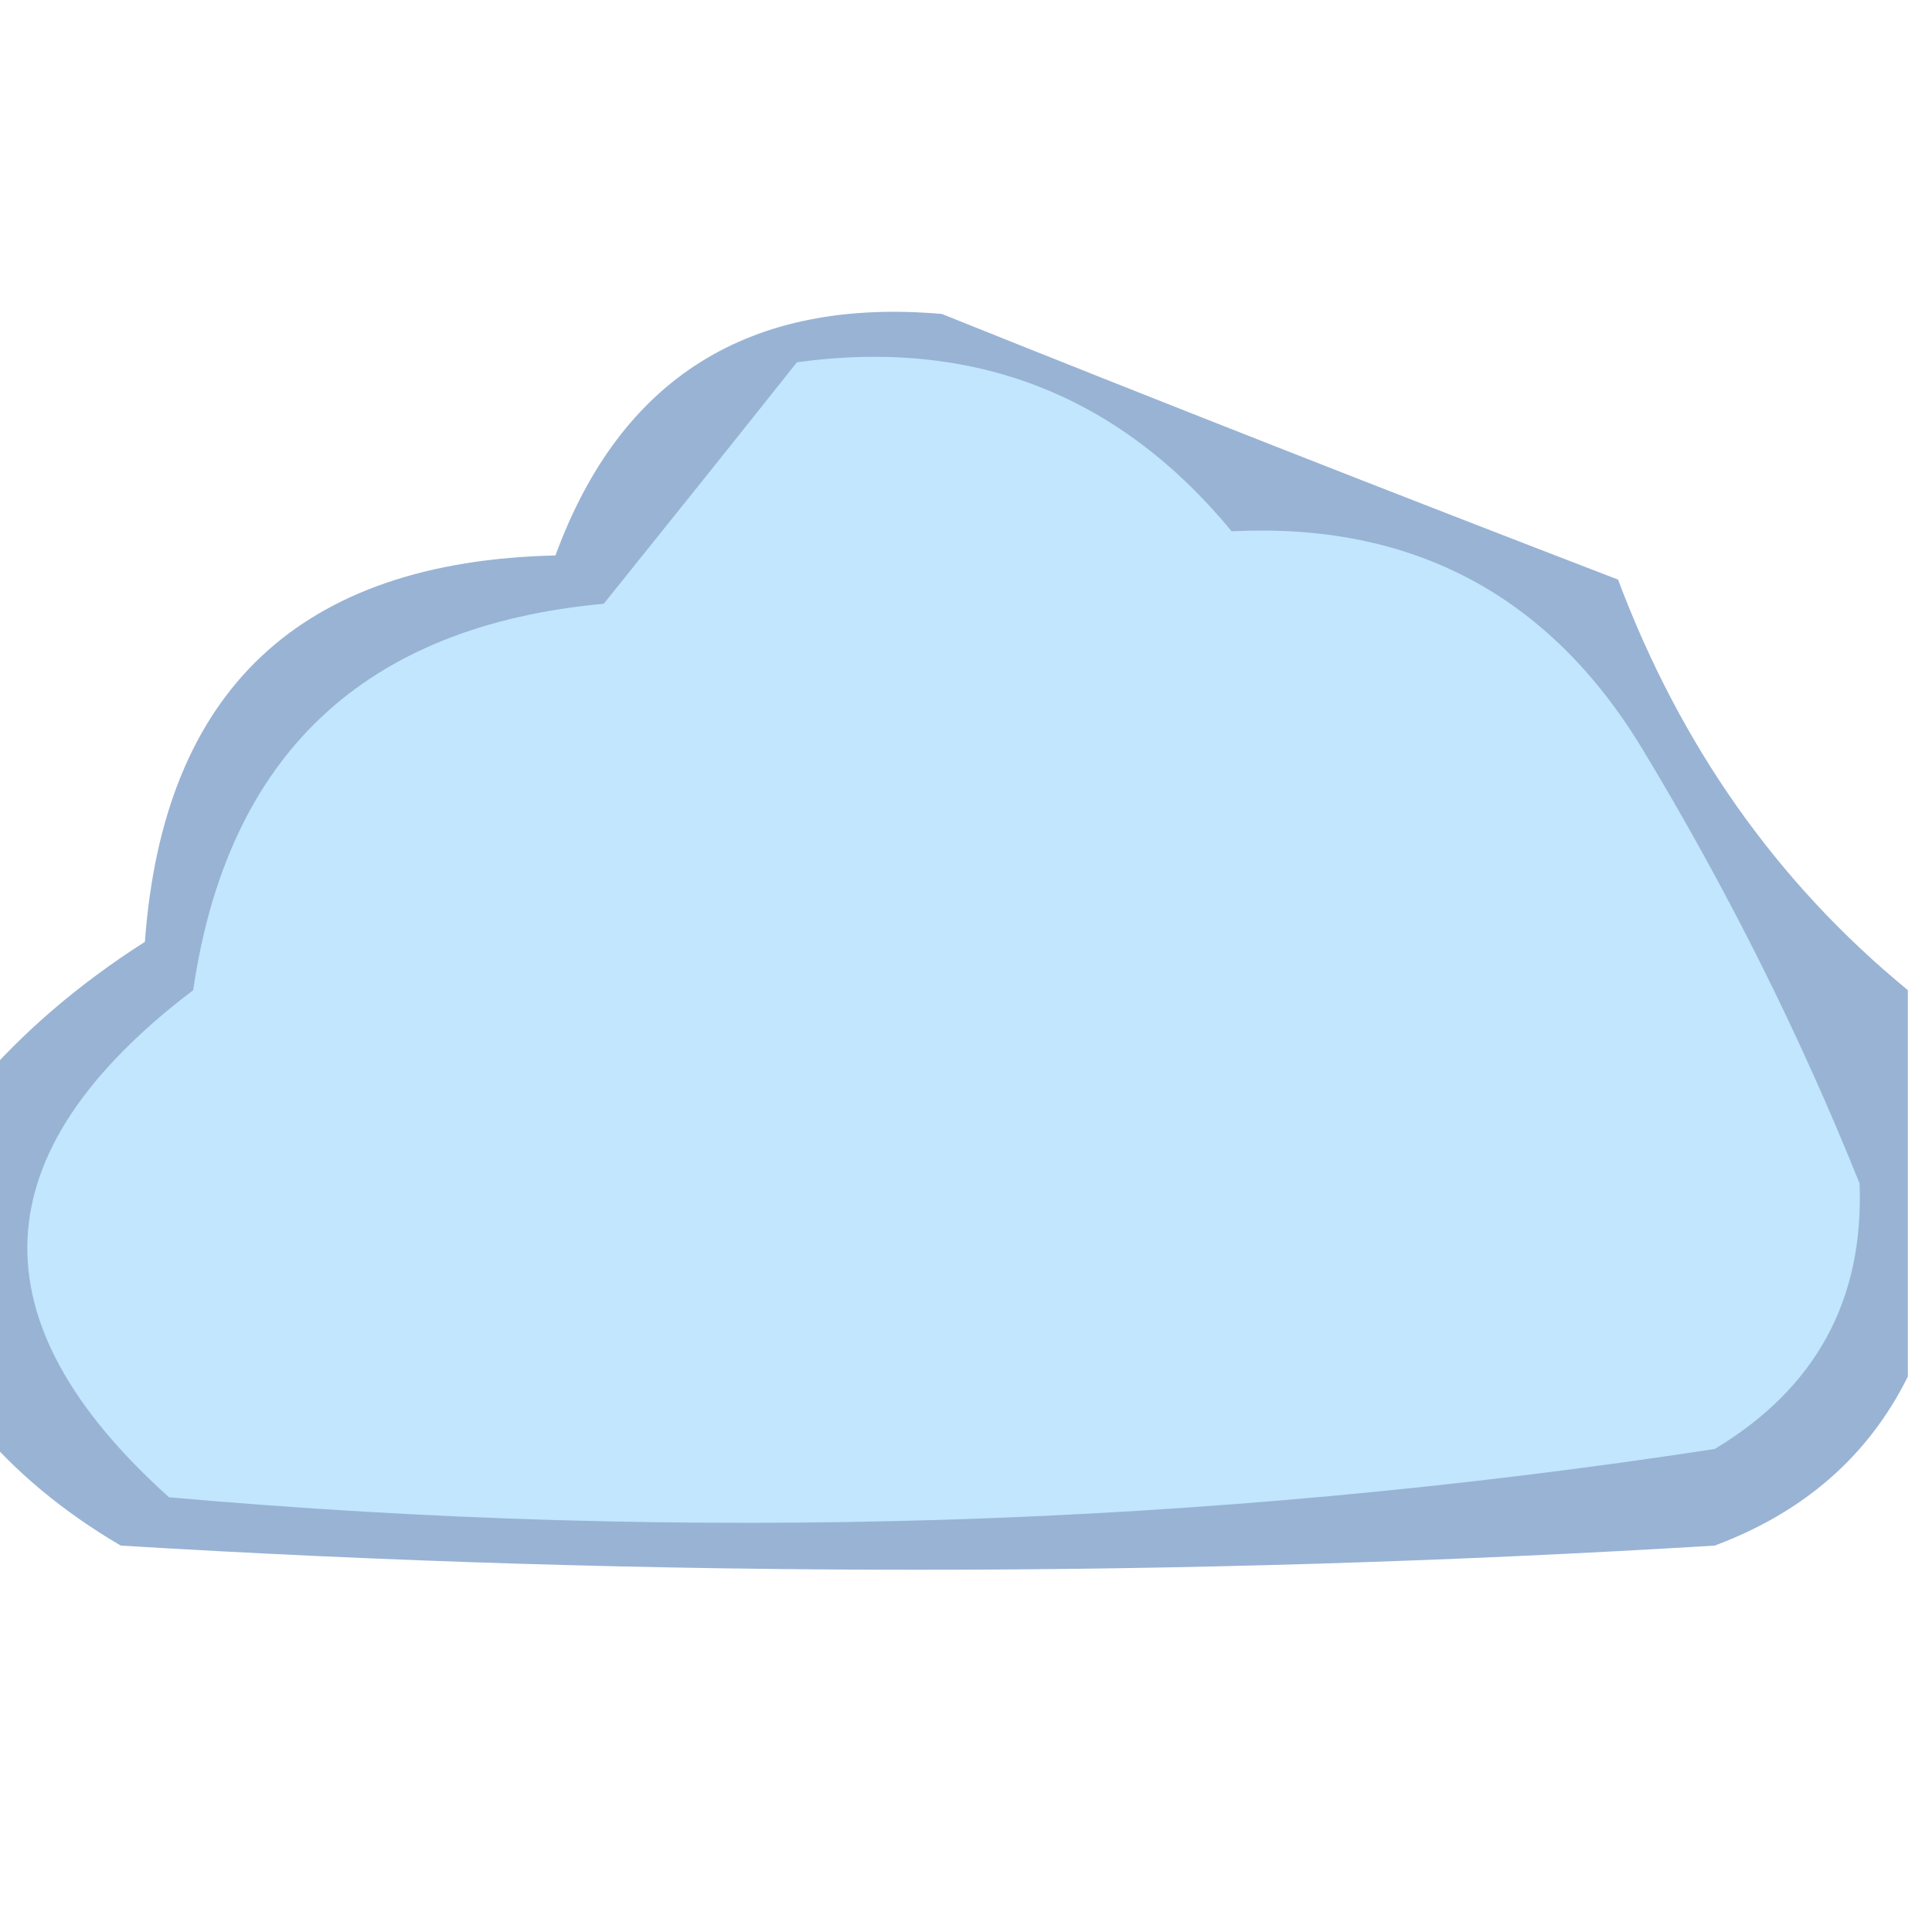 <?xml version="1.0" encoding="UTF-8"?>
<!DOCTYPE svg PUBLIC "-//W3C//DTD SVG 1.1//EN" "http://www.w3.org/Graphics/SVG/1.1/DTD/svg11.dtd">
<svg xmlns="http://www.w3.org/2000/svg" version="1.1" width="40px" height="40px" style="shape-rendering:geometricPrecision; text-rendering:geometricPrecision; image-rendering:optimizeQuality; fill-rule:evenodd; clip-rule:evenodd" xmlns:xlink="http://www.w3.org/1999/xlink">
<g><path style="opacity:0.747" fill="#789ac6" d="M 39.5,20.5 C 39.5,23.167 39.5,25.833 39.5,28.5C 38.684,30.144 37.35,31.31 35.5,32C 24.5,32.667 13.5,32.667 2.5,32C 1.309,31.302 0.309,30.469 -0.5,29.5C -0.5,27.167 -0.5,24.833 -0.5,22.5C 0.474,21.365 1.641,20.365 3,19.5C 3.381,14.286 6.215,11.62 11.5,11.5C 12.849,7.821 15.515,6.155 19.5,6.5C 24.069,8.334 28.735,10.167 33.5,12C 34.794,15.446 36.794,18.28 39.5,20.5 Z"/></g>
<g><path style="opacity:1" fill="#c1e6fe" d="M 16.5,7.5 C 20.164,7 23.164,8.167 25.5,11C 29.232,10.812 32.066,12.312 34,15.5C 35.76,18.411 37.26,21.411 38.5,24.5C 38.594,26.912 37.594,28.745 35.5,30C 24.932,31.619 14.265,31.952 3.5,31C -0.573,27.344 -0.406,23.844 4,20.5C 4.711,15.623 7.544,12.957 12.5,12.5C 13.857,10.814 15.19,9.148 16.5,7.5 Z"/></g>
</svg>

